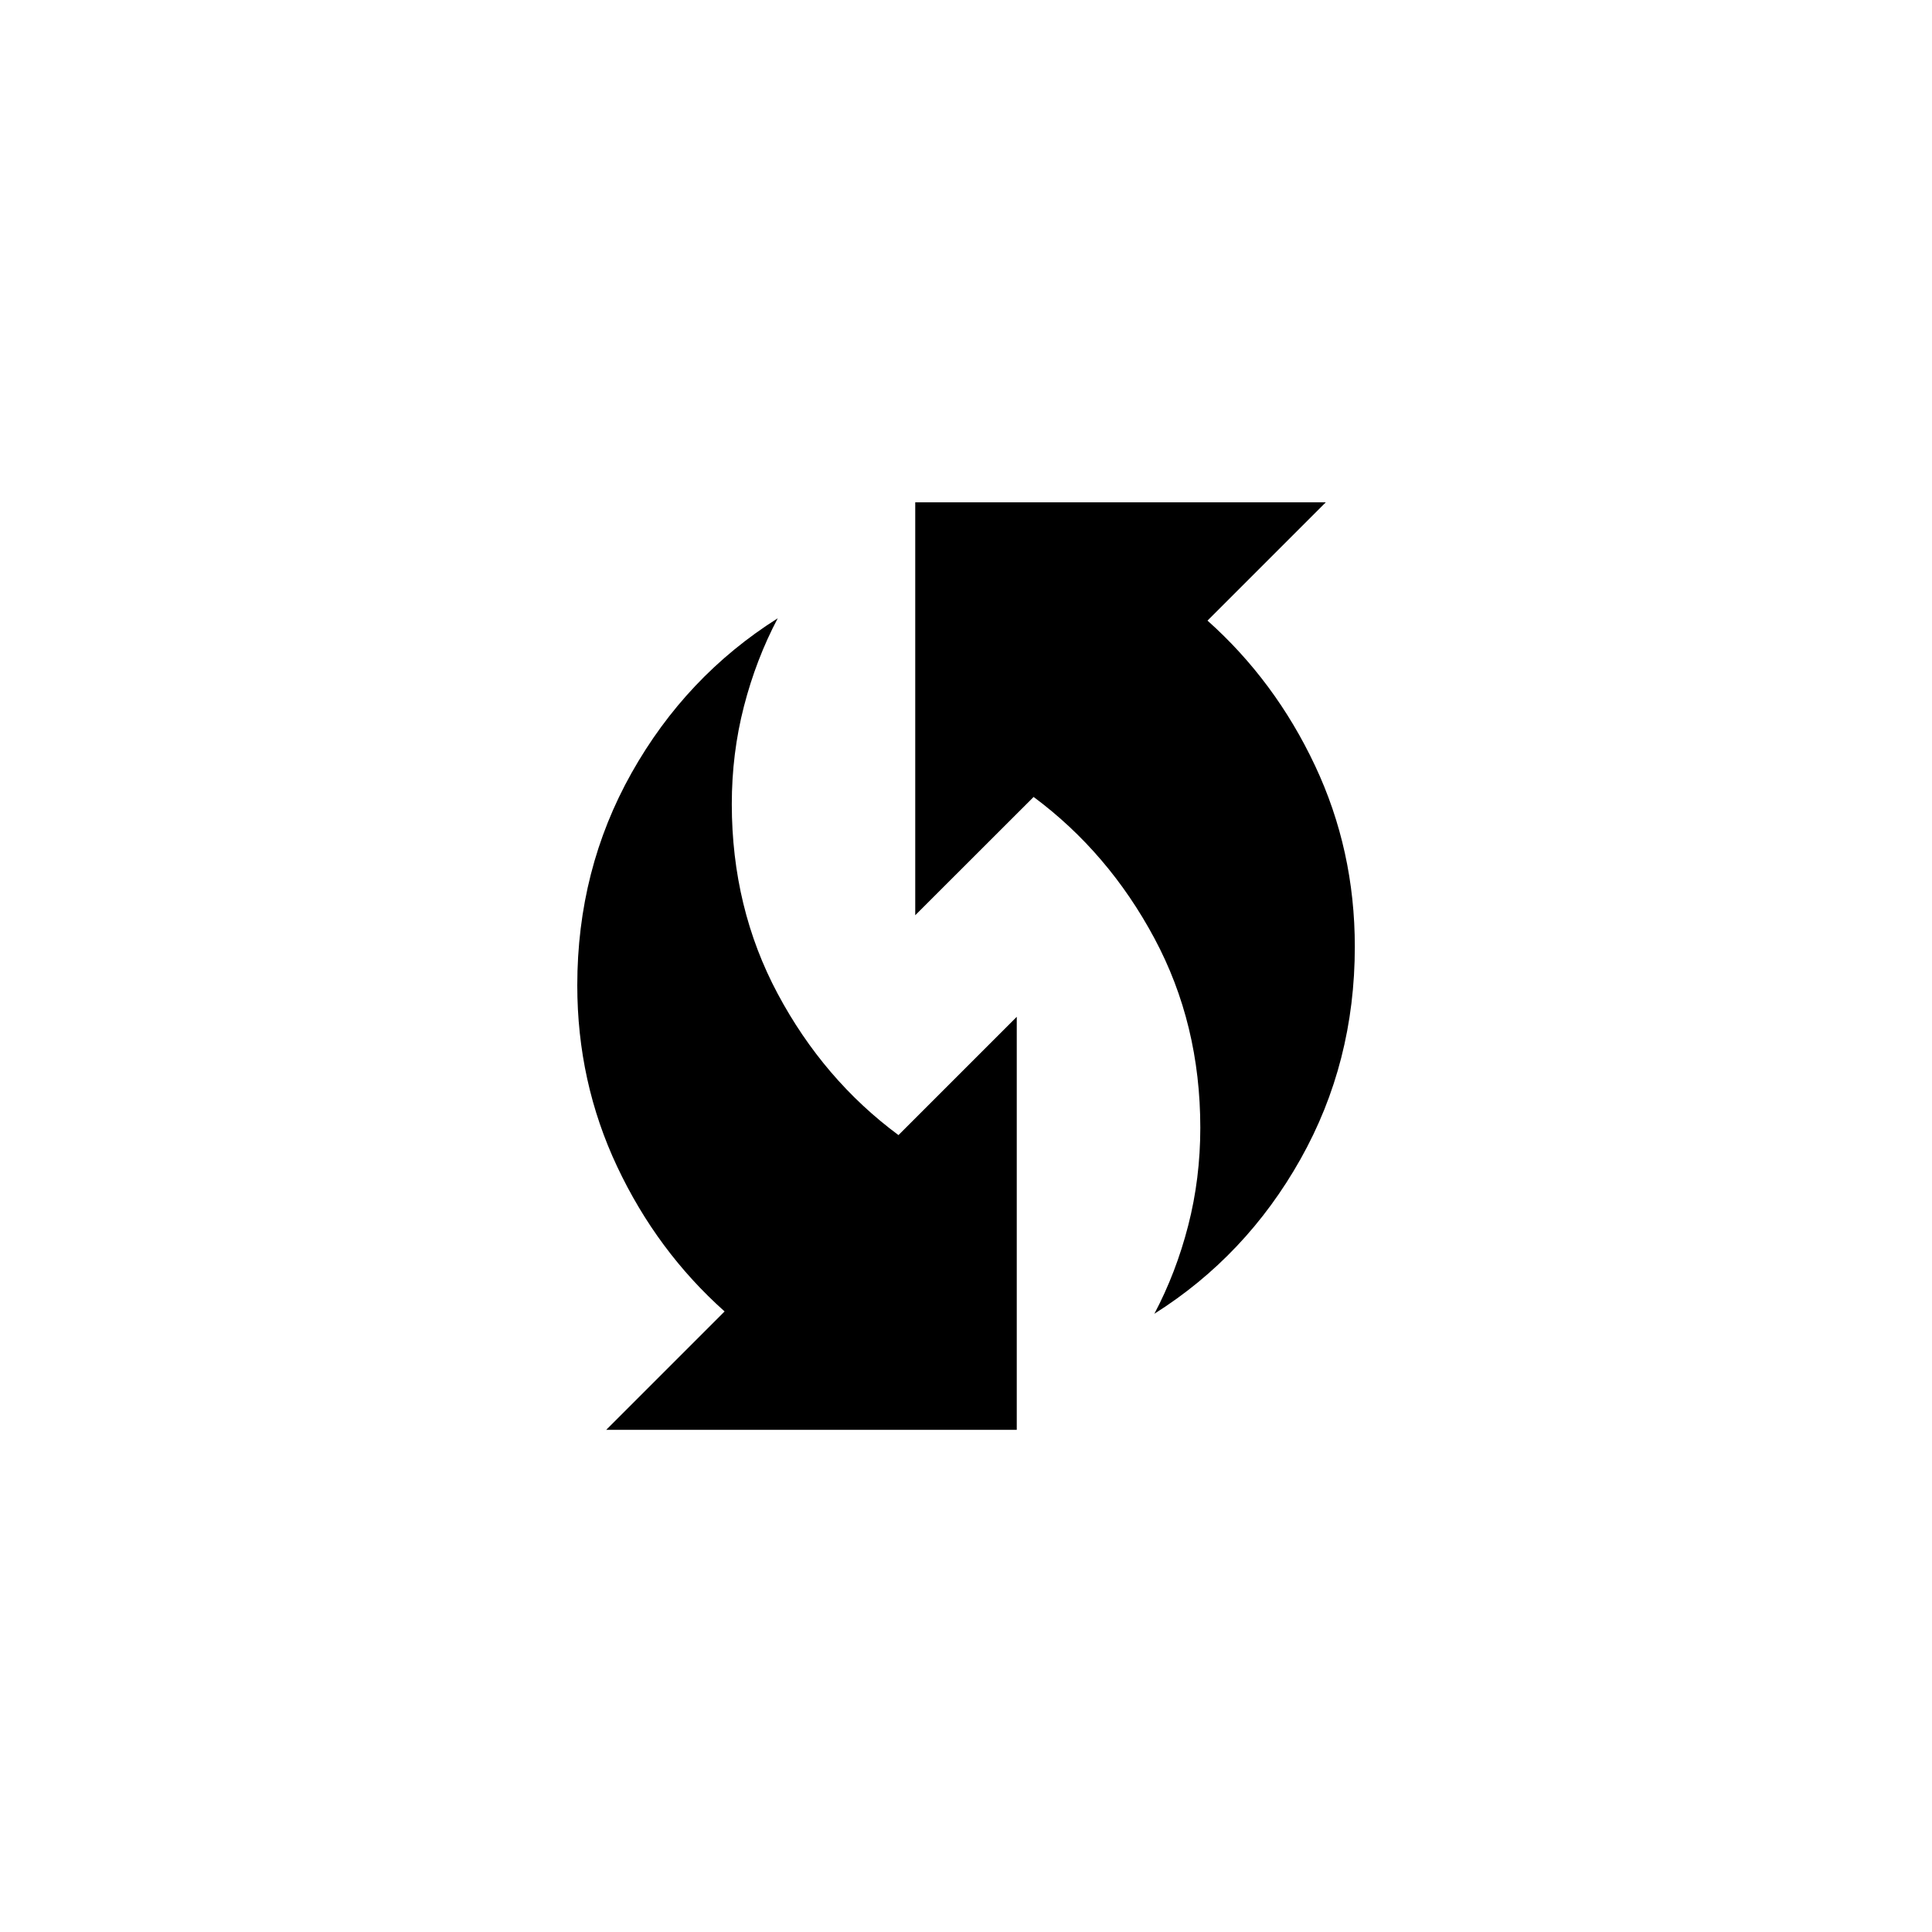 <!-- Generated by IcoMoon.io -->
<svg version="1.1" xmlns="http://www.w3.org/2000/svg" width="40" height="40" viewBox="0 0 40 40">
<title>mt-wifi_protected_setup</title>
<path d="M25 12.849l2.449-2.449h-8.5v8.549l2.451-2.449q1.549 1.151 2.5 2.925t0.951 3.925q0 1.049-0.251 2.025t-0.7 1.825q1.9-1.2 3.025-3.2t1.125-4.4q0-2-0.825-3.751t-2.225-3zM15.151 16.651q0-1.051 0.251-2.025t0.7-1.825q-1.9 1.2-3.025 3.2t-1.125 4.4q0 2 0.825 3.751t2.225 3l-2.451 2.451h8.5v-8.551l-2.449 2.449q-1.551-1.149-2.5-2.925t-0.951-3.925z"></path>
</svg>
